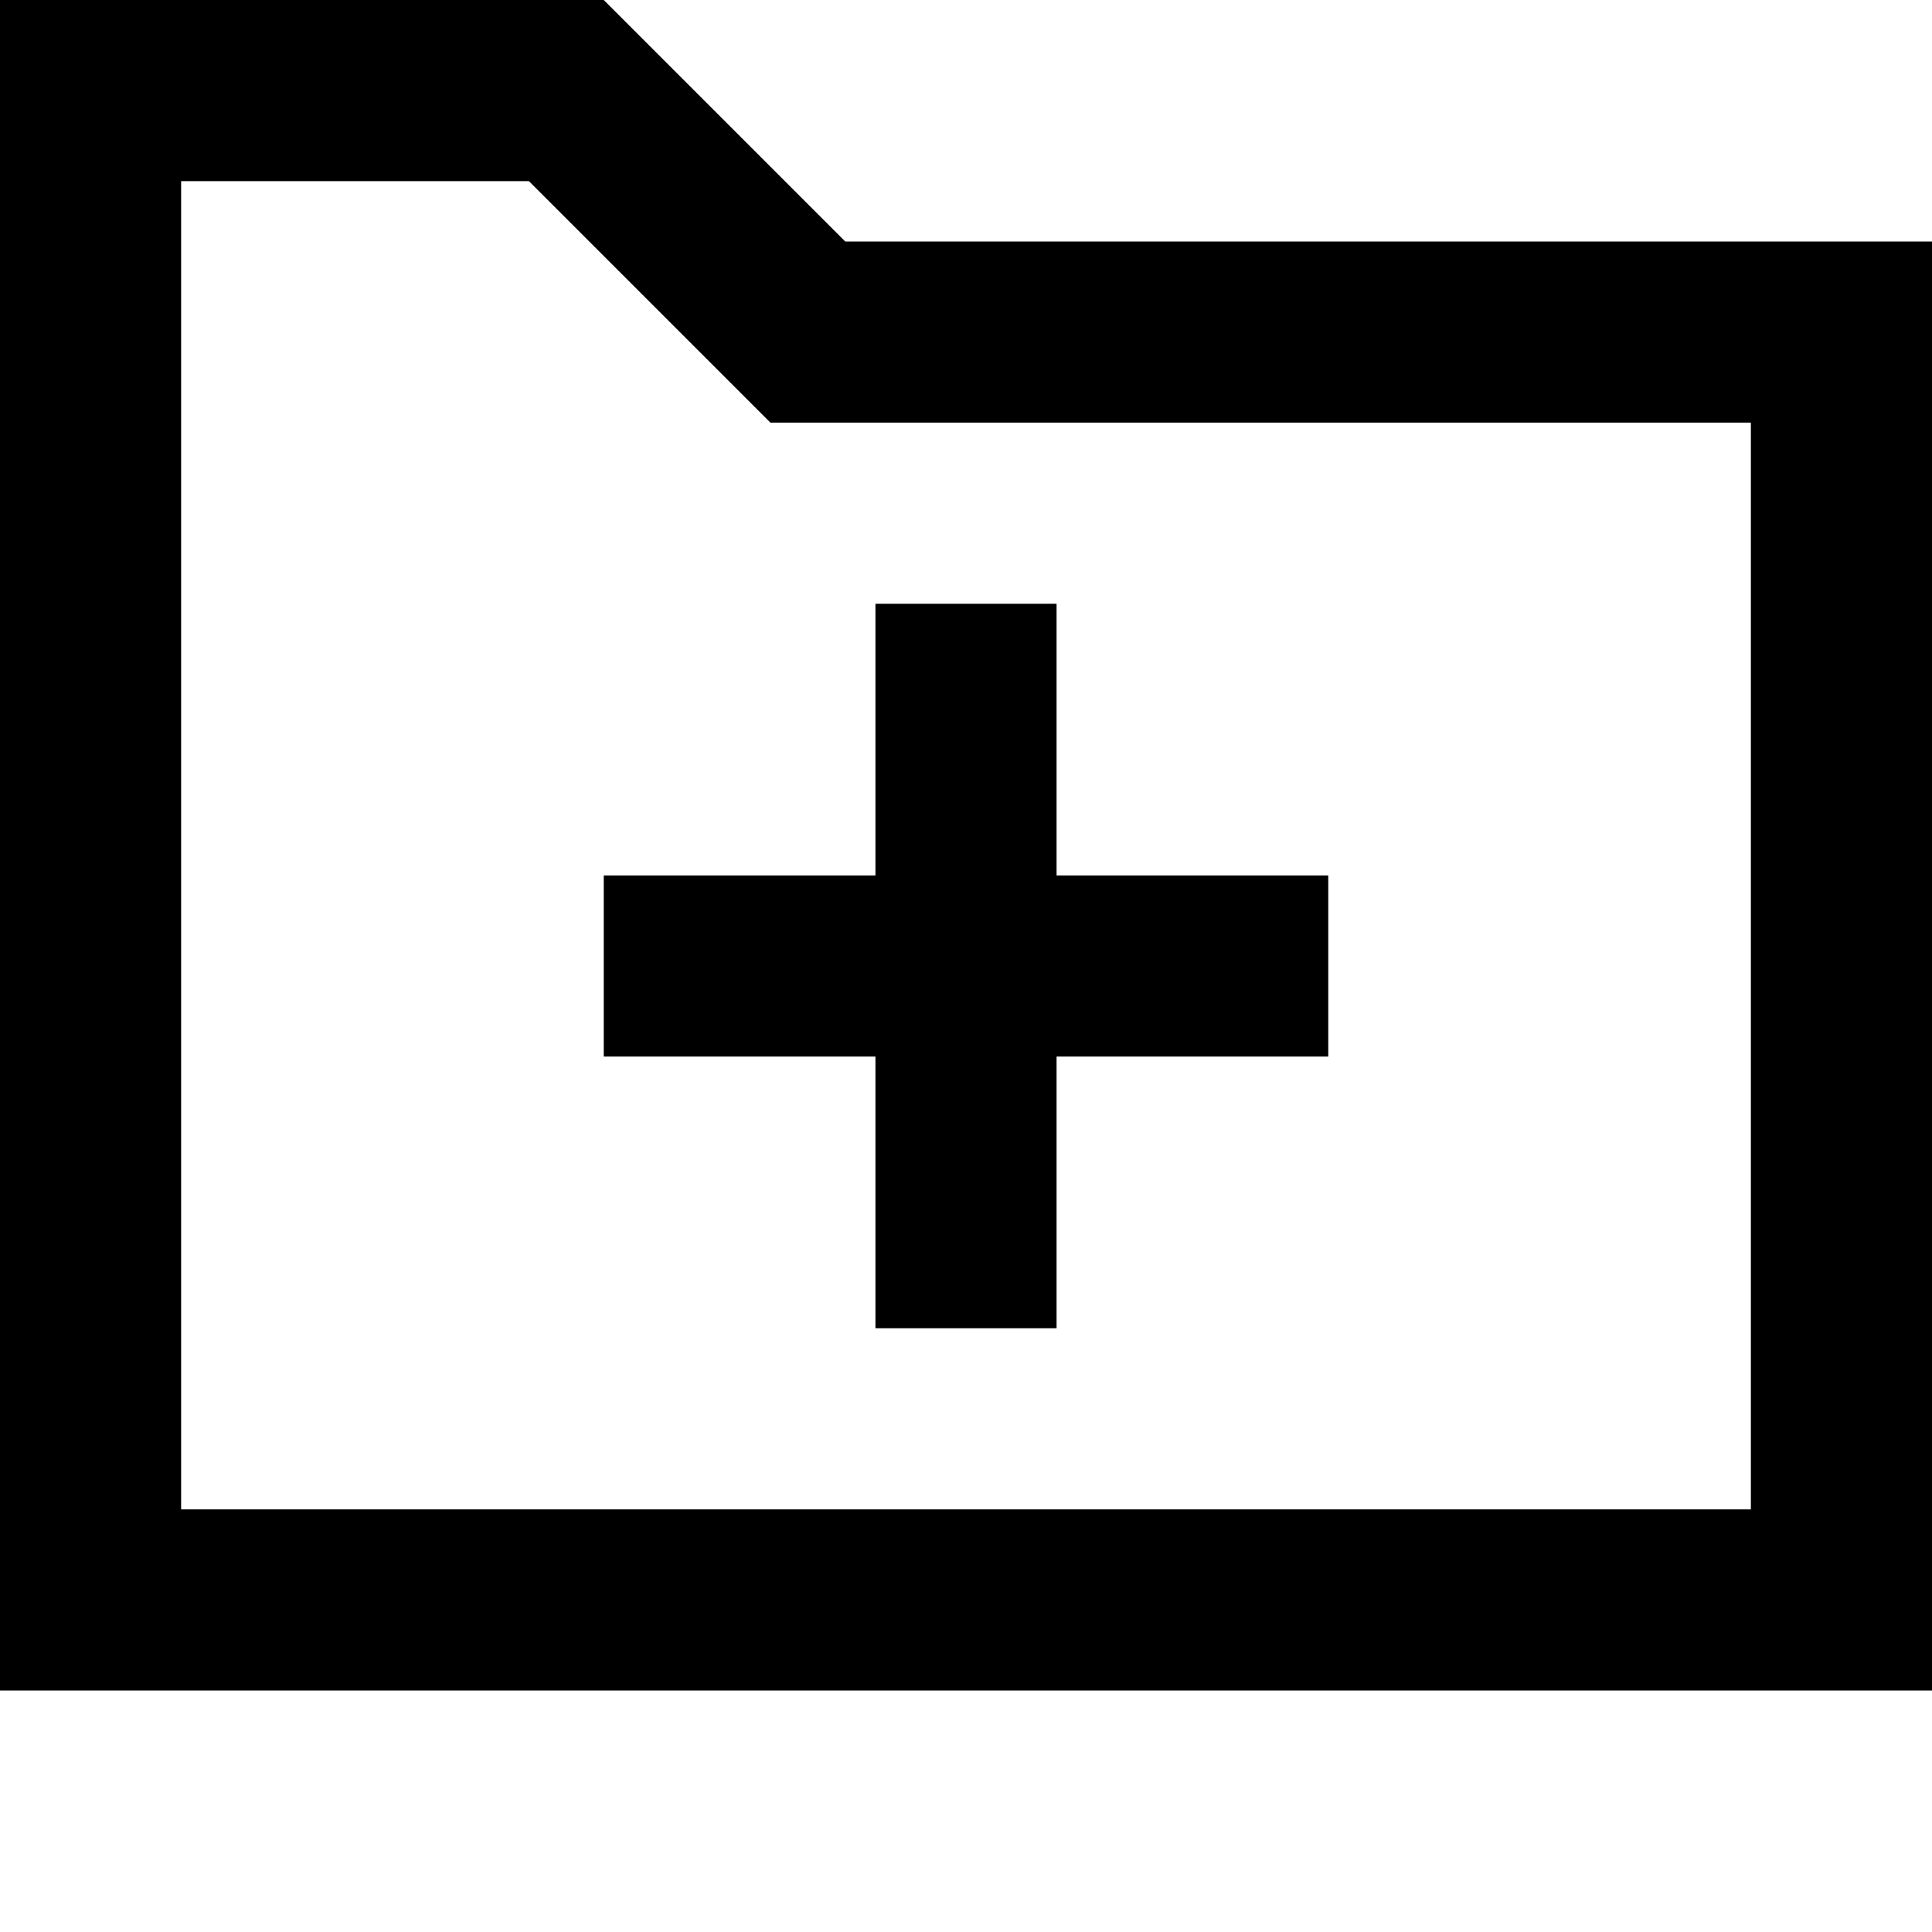 <svg height="16" width="16" xmlns="http://www.w3.org/2000/svg"><g fill="currentColor"><path d="M5 7.25v1.5h2.25V11h1.5V8.75H11v-1.5H8.75V5h-1.5v2.25z"/><path d="M5 0H0v14h16V2H7zm9.5 12.5h-13v-11h2.88l1.56 1.56.44.44h8.12z"/></g></svg>